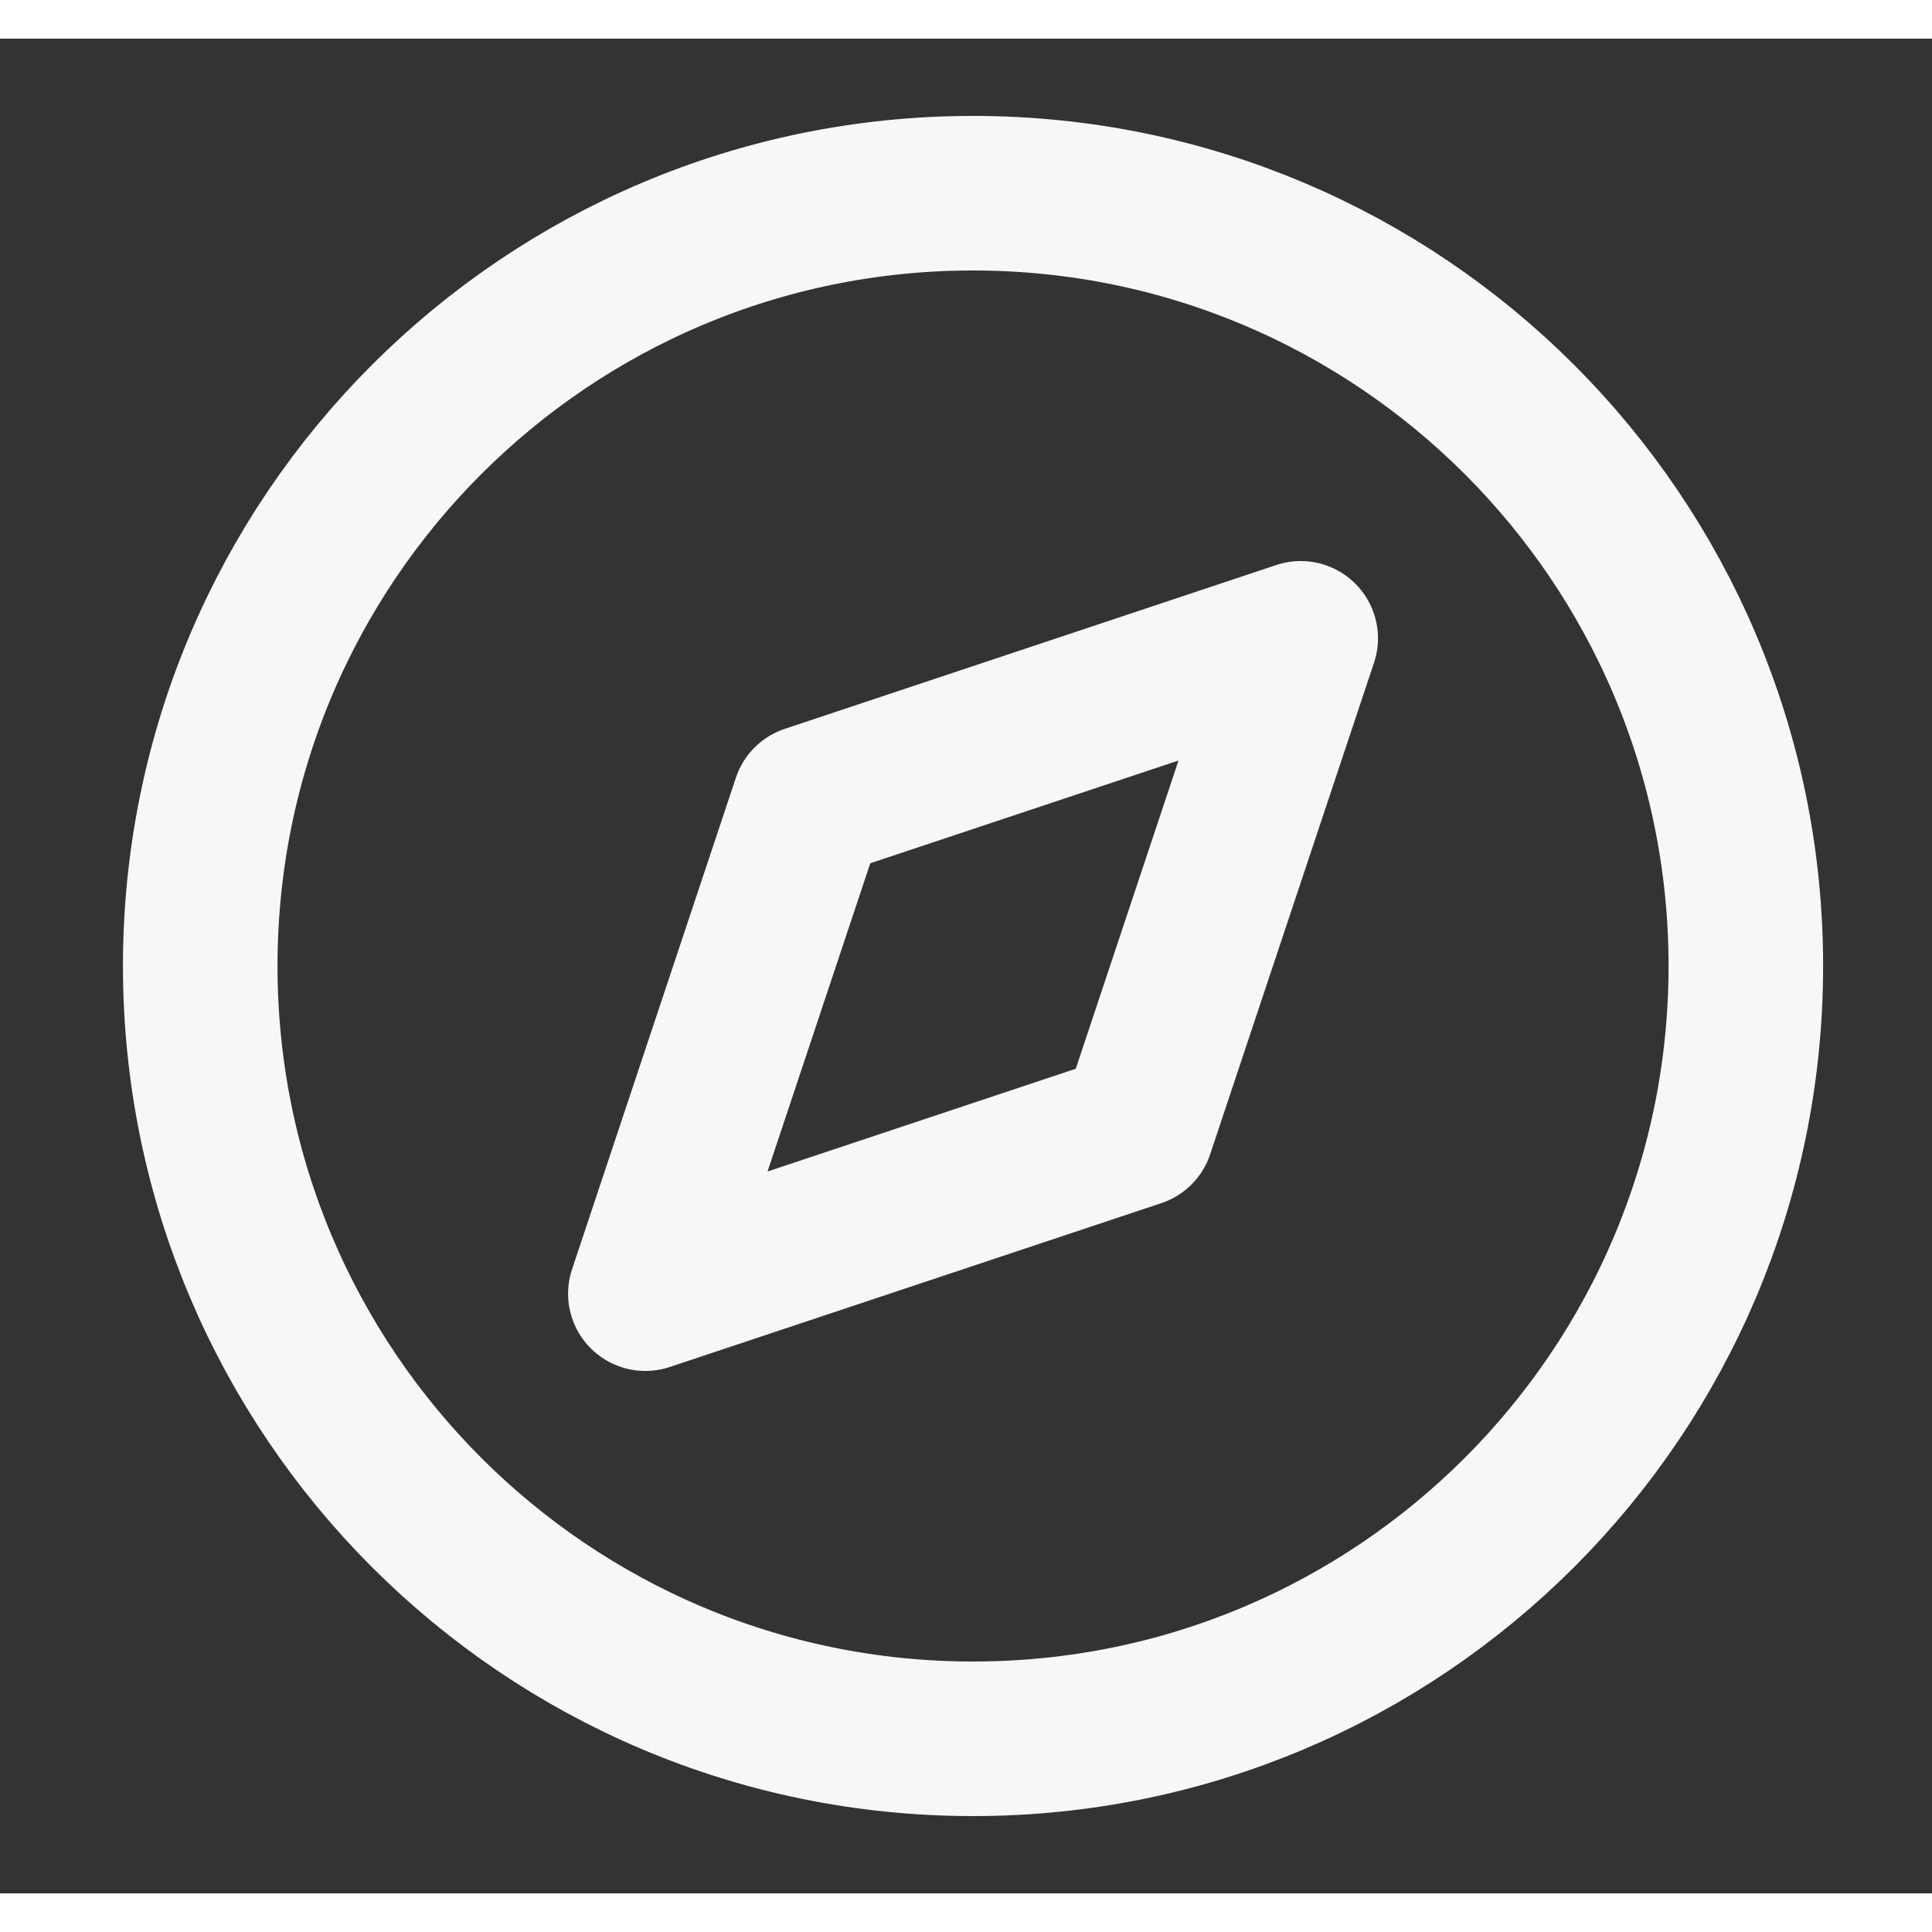 <svg width="24" height="24" viewBox="0 0 25 24" fill="none" xmlns="http://www.w3.org/2000/svg">
<rect x="0" y="0" width="25" height="24" fill="#333333" stroke="none"/>
<path d="M12.591 22C18.114 22 22.591 17.523 22.591 12C22.591 6.477 18.114 2 12.591 2C7.068 2 2.591 6.477 2.591 12C2.591 17.523 7.068 22 12.591 22Z" stroke="#f6f7f8" stroke-width="2" stroke-linecap="round" stroke-linejoin="round"/>
<path d="M16.831 7.76L14.711 14.12L8.351 16.24L10.471 9.88L16.831 7.76Z" stroke="#f6f7f8" stroke-width="2" stroke-linecap="round" stroke-linejoin="round"/>
</svg>
